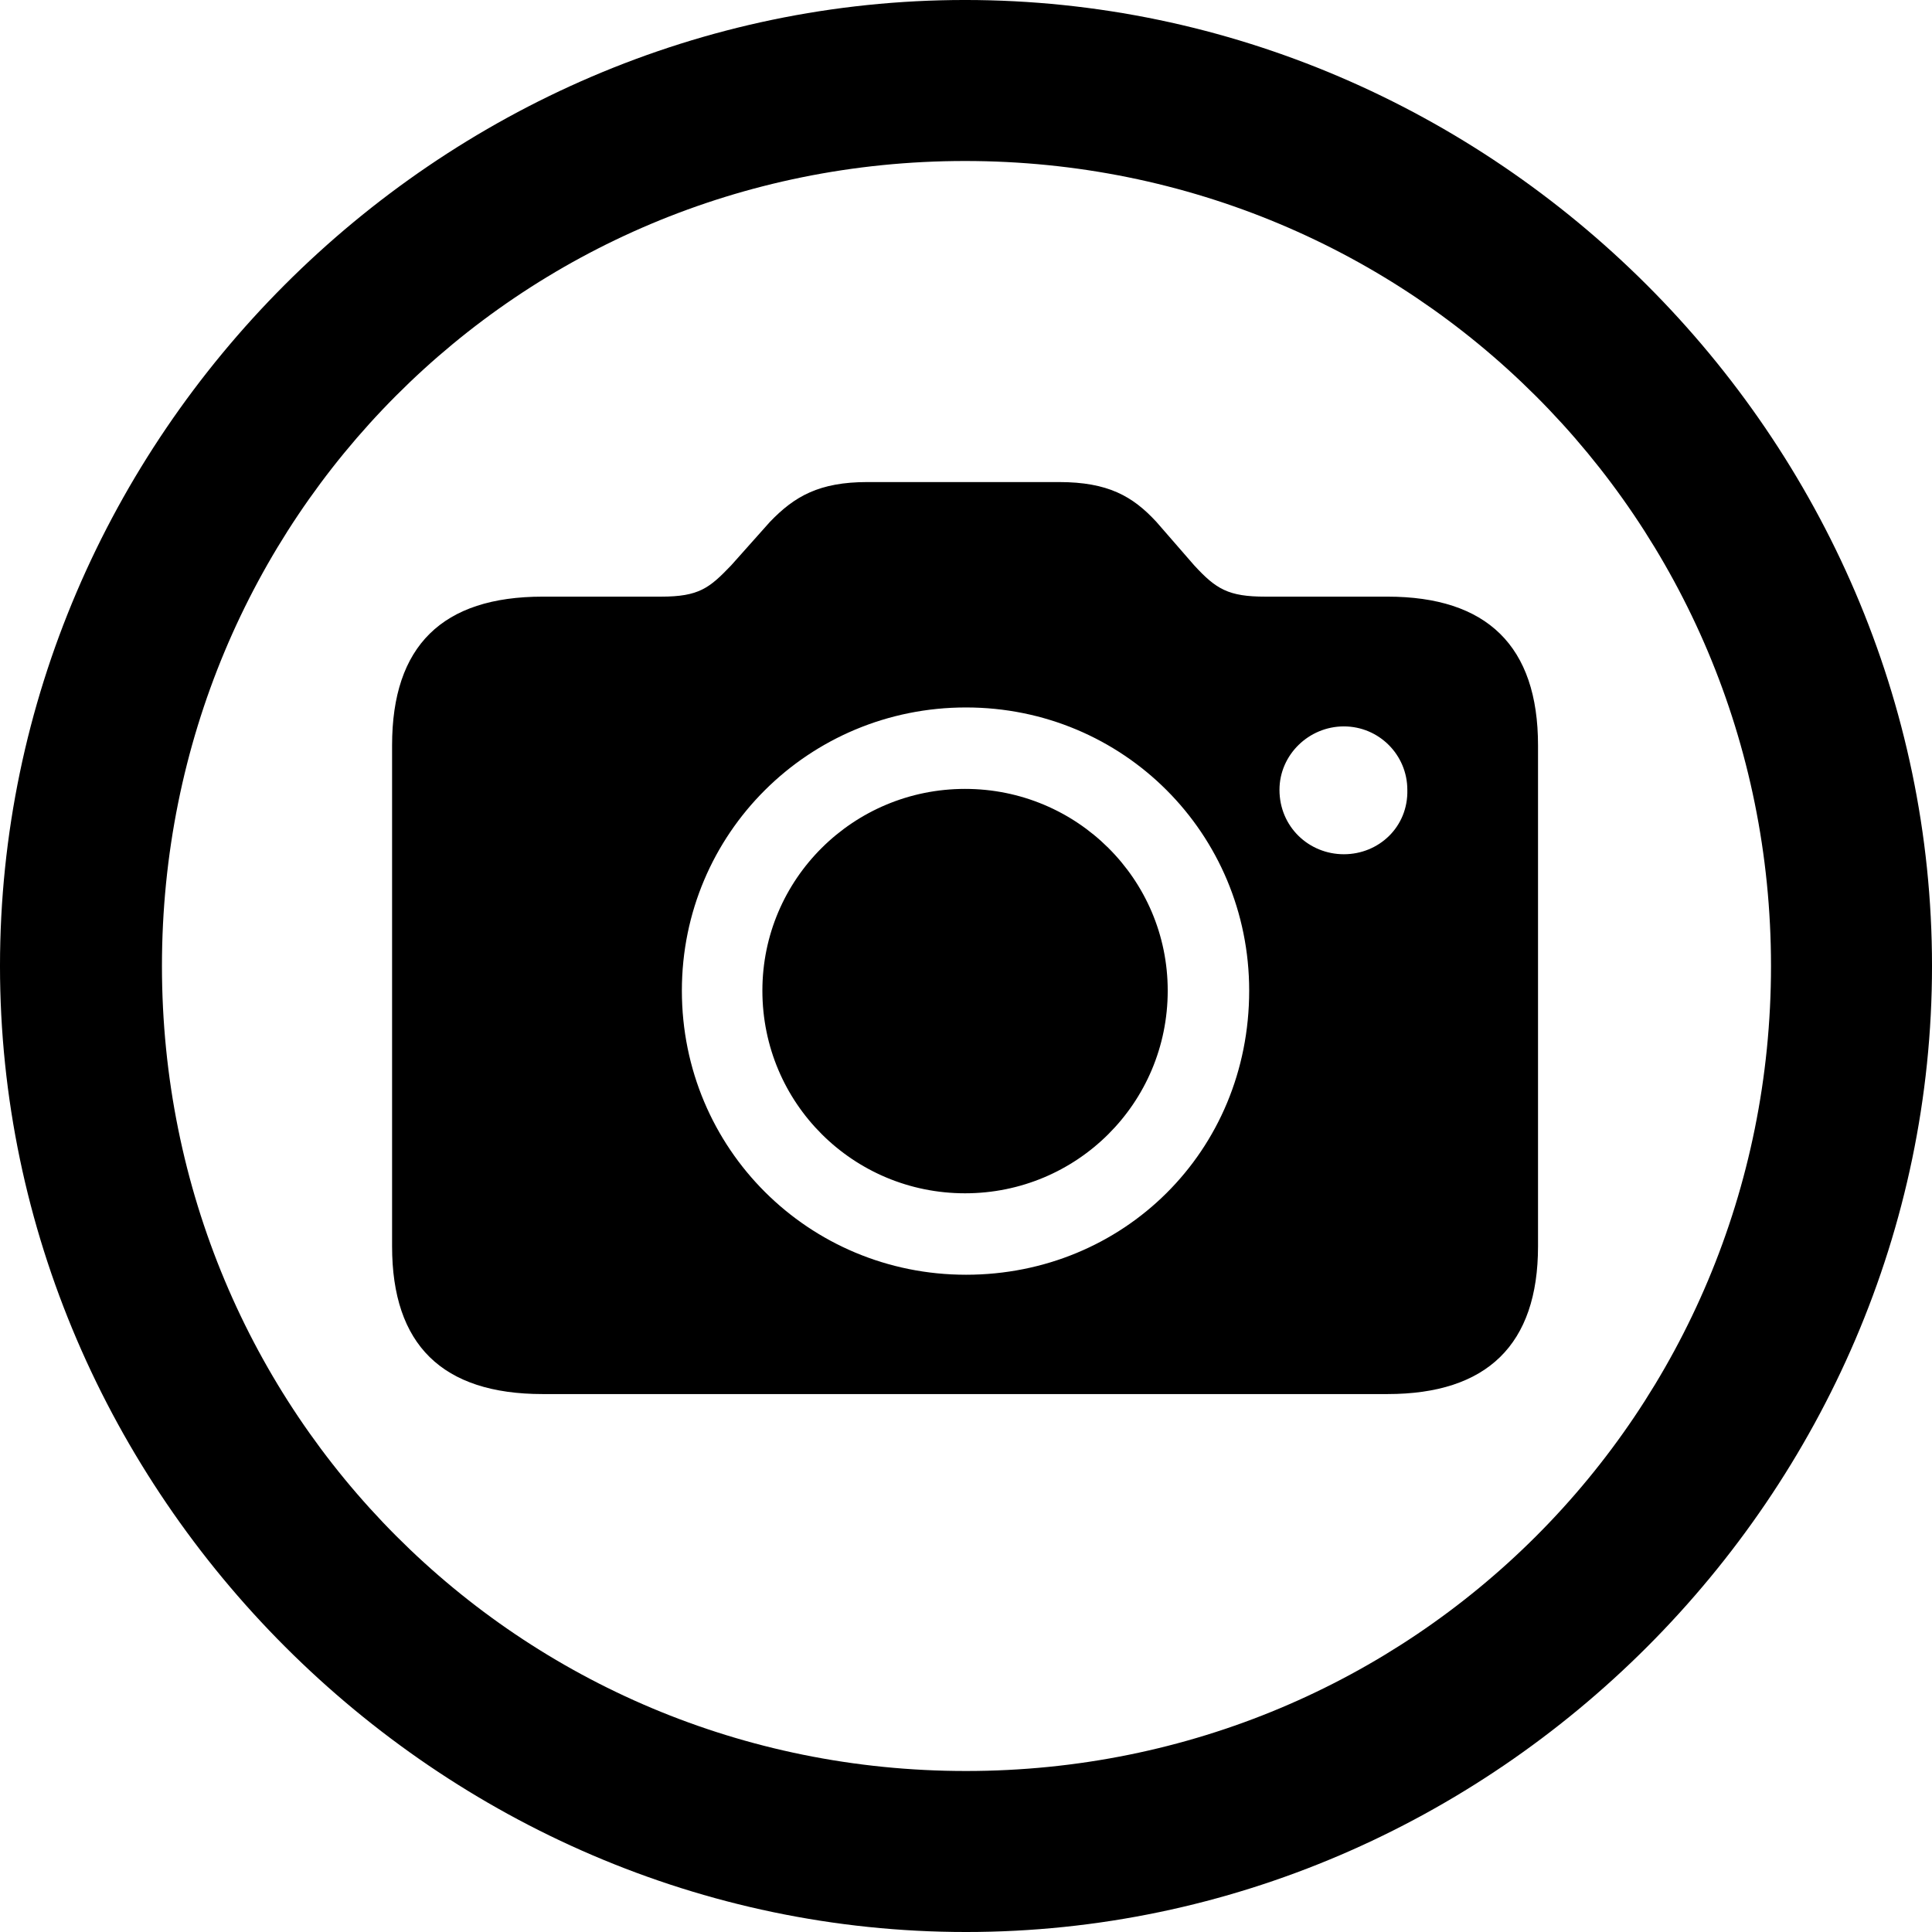 <?xml version="1.0" encoding="UTF-8" standalone="no"?>
<svg xmlns="http://www.w3.org/2000/svg"
     width="996.094" height="996.094"
     viewBox="0 0 996.094 996.094"
     fill="currentColor">
  <path d="M498.048 996.096C770.508 996.096 996.098 770.016 996.098 498.046C996.098 225.586 770.018 -0.004 497.558 -0.004C225.588 -0.004 -0.002 225.586 -0.002 498.046C-0.002 770.016 226.078 996.096 498.048 996.096ZM498.048 913.086C267.578 913.086 83.498 728.516 83.498 498.046C83.498 267.576 267.088 83.006 497.558 83.006C728.028 83.006 913.088 267.576 913.088 498.046C913.088 728.516 728.518 913.086 498.048 913.086ZM279.788 718.746H715.328C766.598 718.746 792.968 693.356 792.968 642.576V384.276C792.968 333.006 766.598 307.616 715.328 307.616H652.348C633.298 307.616 626.958 303.706 615.728 291.506L596.188 269.046C583.988 255.856 571.288 248.536 545.898 248.536H447.268C422.368 248.536 409.668 255.856 396.978 269.046L376.958 291.506C365.728 303.226 360.348 307.616 340.818 307.616H279.788C228.028 307.616 202.148 333.006 202.148 384.276V642.576C202.148 693.356 228.028 718.746 279.788 718.746ZM498.048 657.226C416.988 657.226 351.558 592.286 351.558 510.746C351.558 429.686 416.988 364.746 498.048 364.746C579.098 364.746 644.048 429.686 644.048 510.746C644.048 593.746 579.098 657.226 498.048 657.226ZM692.868 440.426C674.808 440.426 659.668 426.266 659.668 407.226C659.668 389.156 674.808 374.516 692.868 374.516C710.938 374.516 725.588 389.156 725.588 407.226C726.078 426.266 710.938 440.426 692.868 440.426ZM497.558 615.236C555.178 615.236 602.048 568.846 602.048 510.746C602.048 453.126 555.178 406.736 497.558 406.736C439.938 406.736 393.068 453.126 393.068 510.746C393.068 568.846 439.938 615.236 497.558 615.236Z"/>
</svg>